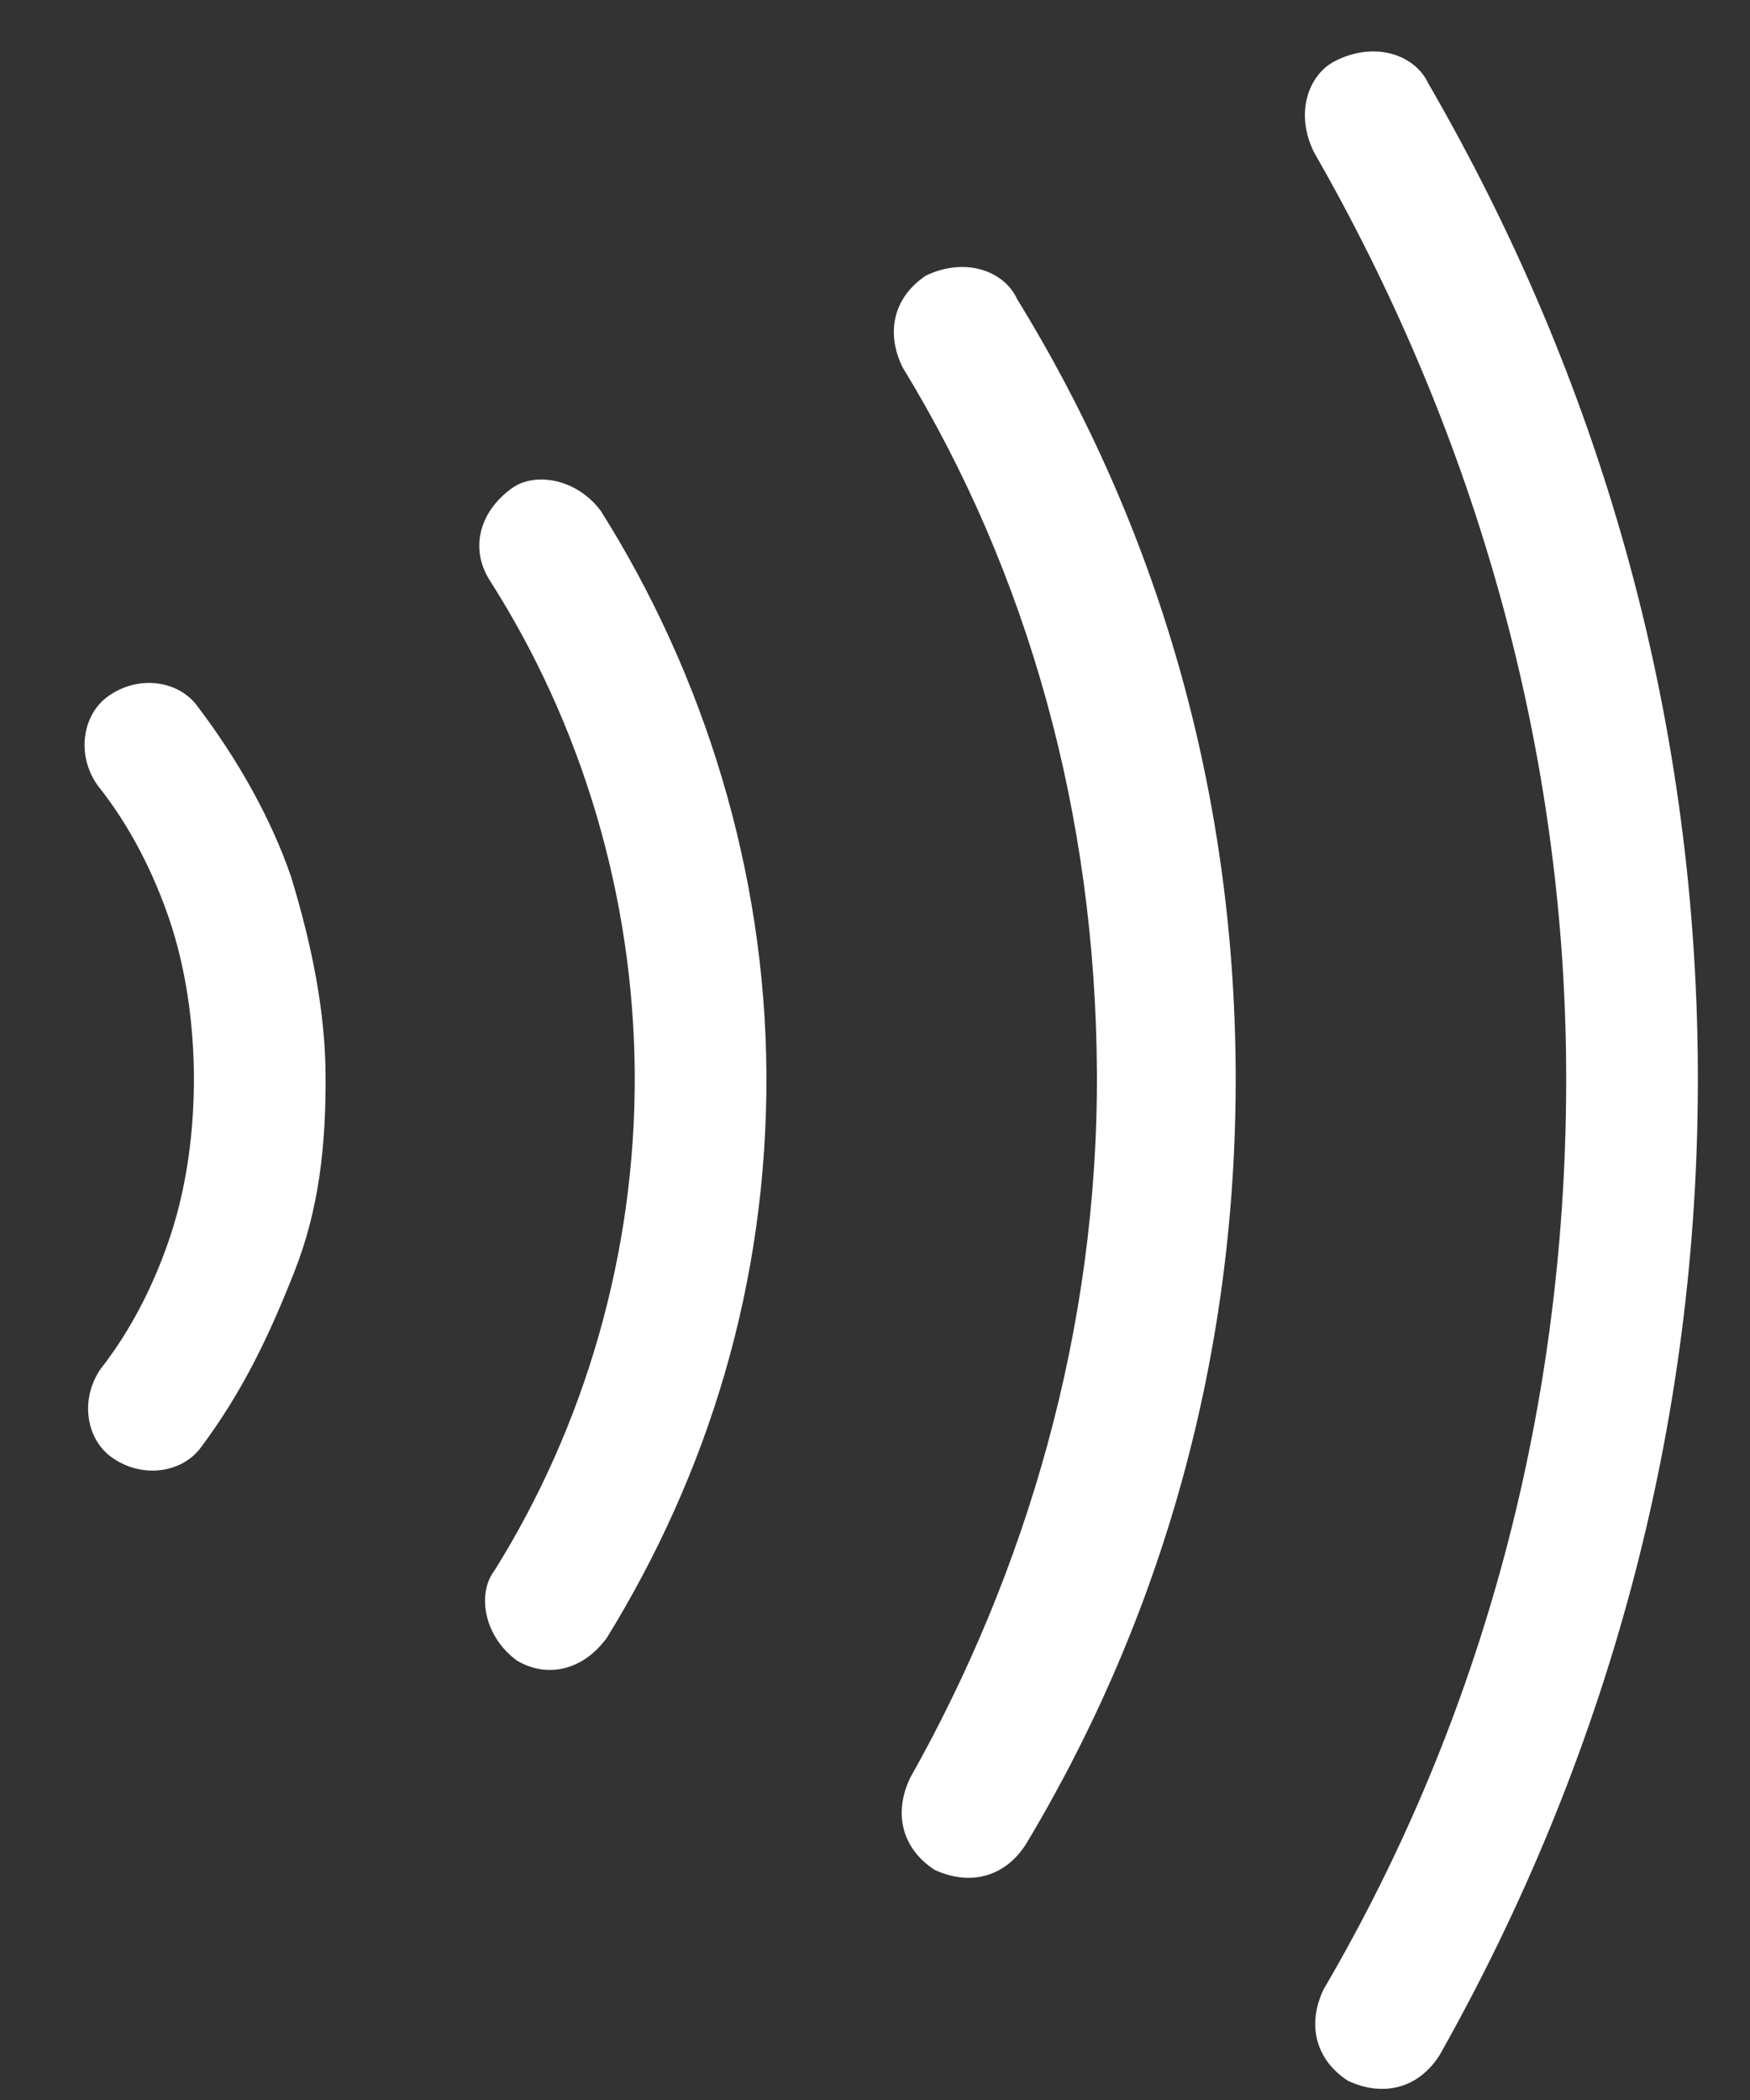 <svg width="20" height="24" viewBox="0 0 20 24" fill="none" xmlns="http://www.w3.org/2000/svg">
<rect x="0" y="0" width="20" height="24" fill="#333333" stroke="none"/>
<path fill-rule="evenodd" clip-rule="evenodd" d="M2.309 16.525L2.305 16.53L2.301 16.535C2.096 16.825 1.637 16.91 1.279 16.657C0.991 16.454 0.905 16.002 1.15 15.645C1.515 15.179 1.78 14.635 1.954 14.103C2.135 13.55 2.219 12.921 2.216 12.303C2.213 11.686 2.122 11.058 1.935 10.507C1.755 9.977 1.484 9.435 1.114 8.974C0.866 8.619 0.947 8.166 1.232 7.96C1.588 7.703 2.048 7.783 2.256 8.071L2.26 8.076L2.264 8.081C2.724 8.689 3.102 9.363 3.328 10.025C3.565 10.804 3.717 11.557 3.721 12.295C3.725 13.072 3.651 13.808 3.365 14.532C3.055 15.32 2.754 15.924 2.309 16.525ZM5.638 17.967L5.647 17.954L5.656 17.941C6.676 16.306 7.265 14.332 7.254 12.277C7.243 10.221 6.634 8.255 5.596 6.631C5.371 6.274 5.472 5.853 5.851 5.579C6.106 5.395 6.584 5.46 6.867 5.84C8.039 7.699 8.746 9.945 8.759 12.269C8.772 14.671 8.088 16.845 6.936 18.717C6.669 19.084 6.261 19.187 5.909 18.979C5.527 18.699 5.458 18.223 5.638 17.967ZM11.614 3.397L11.623 3.417L11.635 3.436C13.223 6.024 14.105 9.009 14.122 12.24C14.139 15.47 13.29 18.463 11.731 21.067C11.492 21.451 11.089 21.559 10.68 21.369C10.308 21.126 10.208 20.724 10.402 20.318C11.728 17.965 12.552 15.191 12.536 12.248C12.52 9.319 11.754 6.55 10.314 4.196C10.119 3.794 10.215 3.394 10.583 3.149C11.027 2.937 11.459 3.092 11.614 3.397ZM16.314 0.934L16.32 0.948L16.328 0.961C18.252 4.286 19.382 8.087 19.404 12.212C19.426 16.332 18.338 20.142 16.454 23.485C16.215 23.864 15.813 23.971 15.406 23.781C15.035 23.54 14.934 23.139 15.127 22.735C16.942 19.636 17.919 16.047 17.899 12.22C17.879 8.383 16.777 4.808 15.017 1.74C14.796 1.292 14.952 0.853 15.259 0.697C15.711 0.468 16.156 0.624 16.314 0.934Z" fill="white"/>
</svg>
